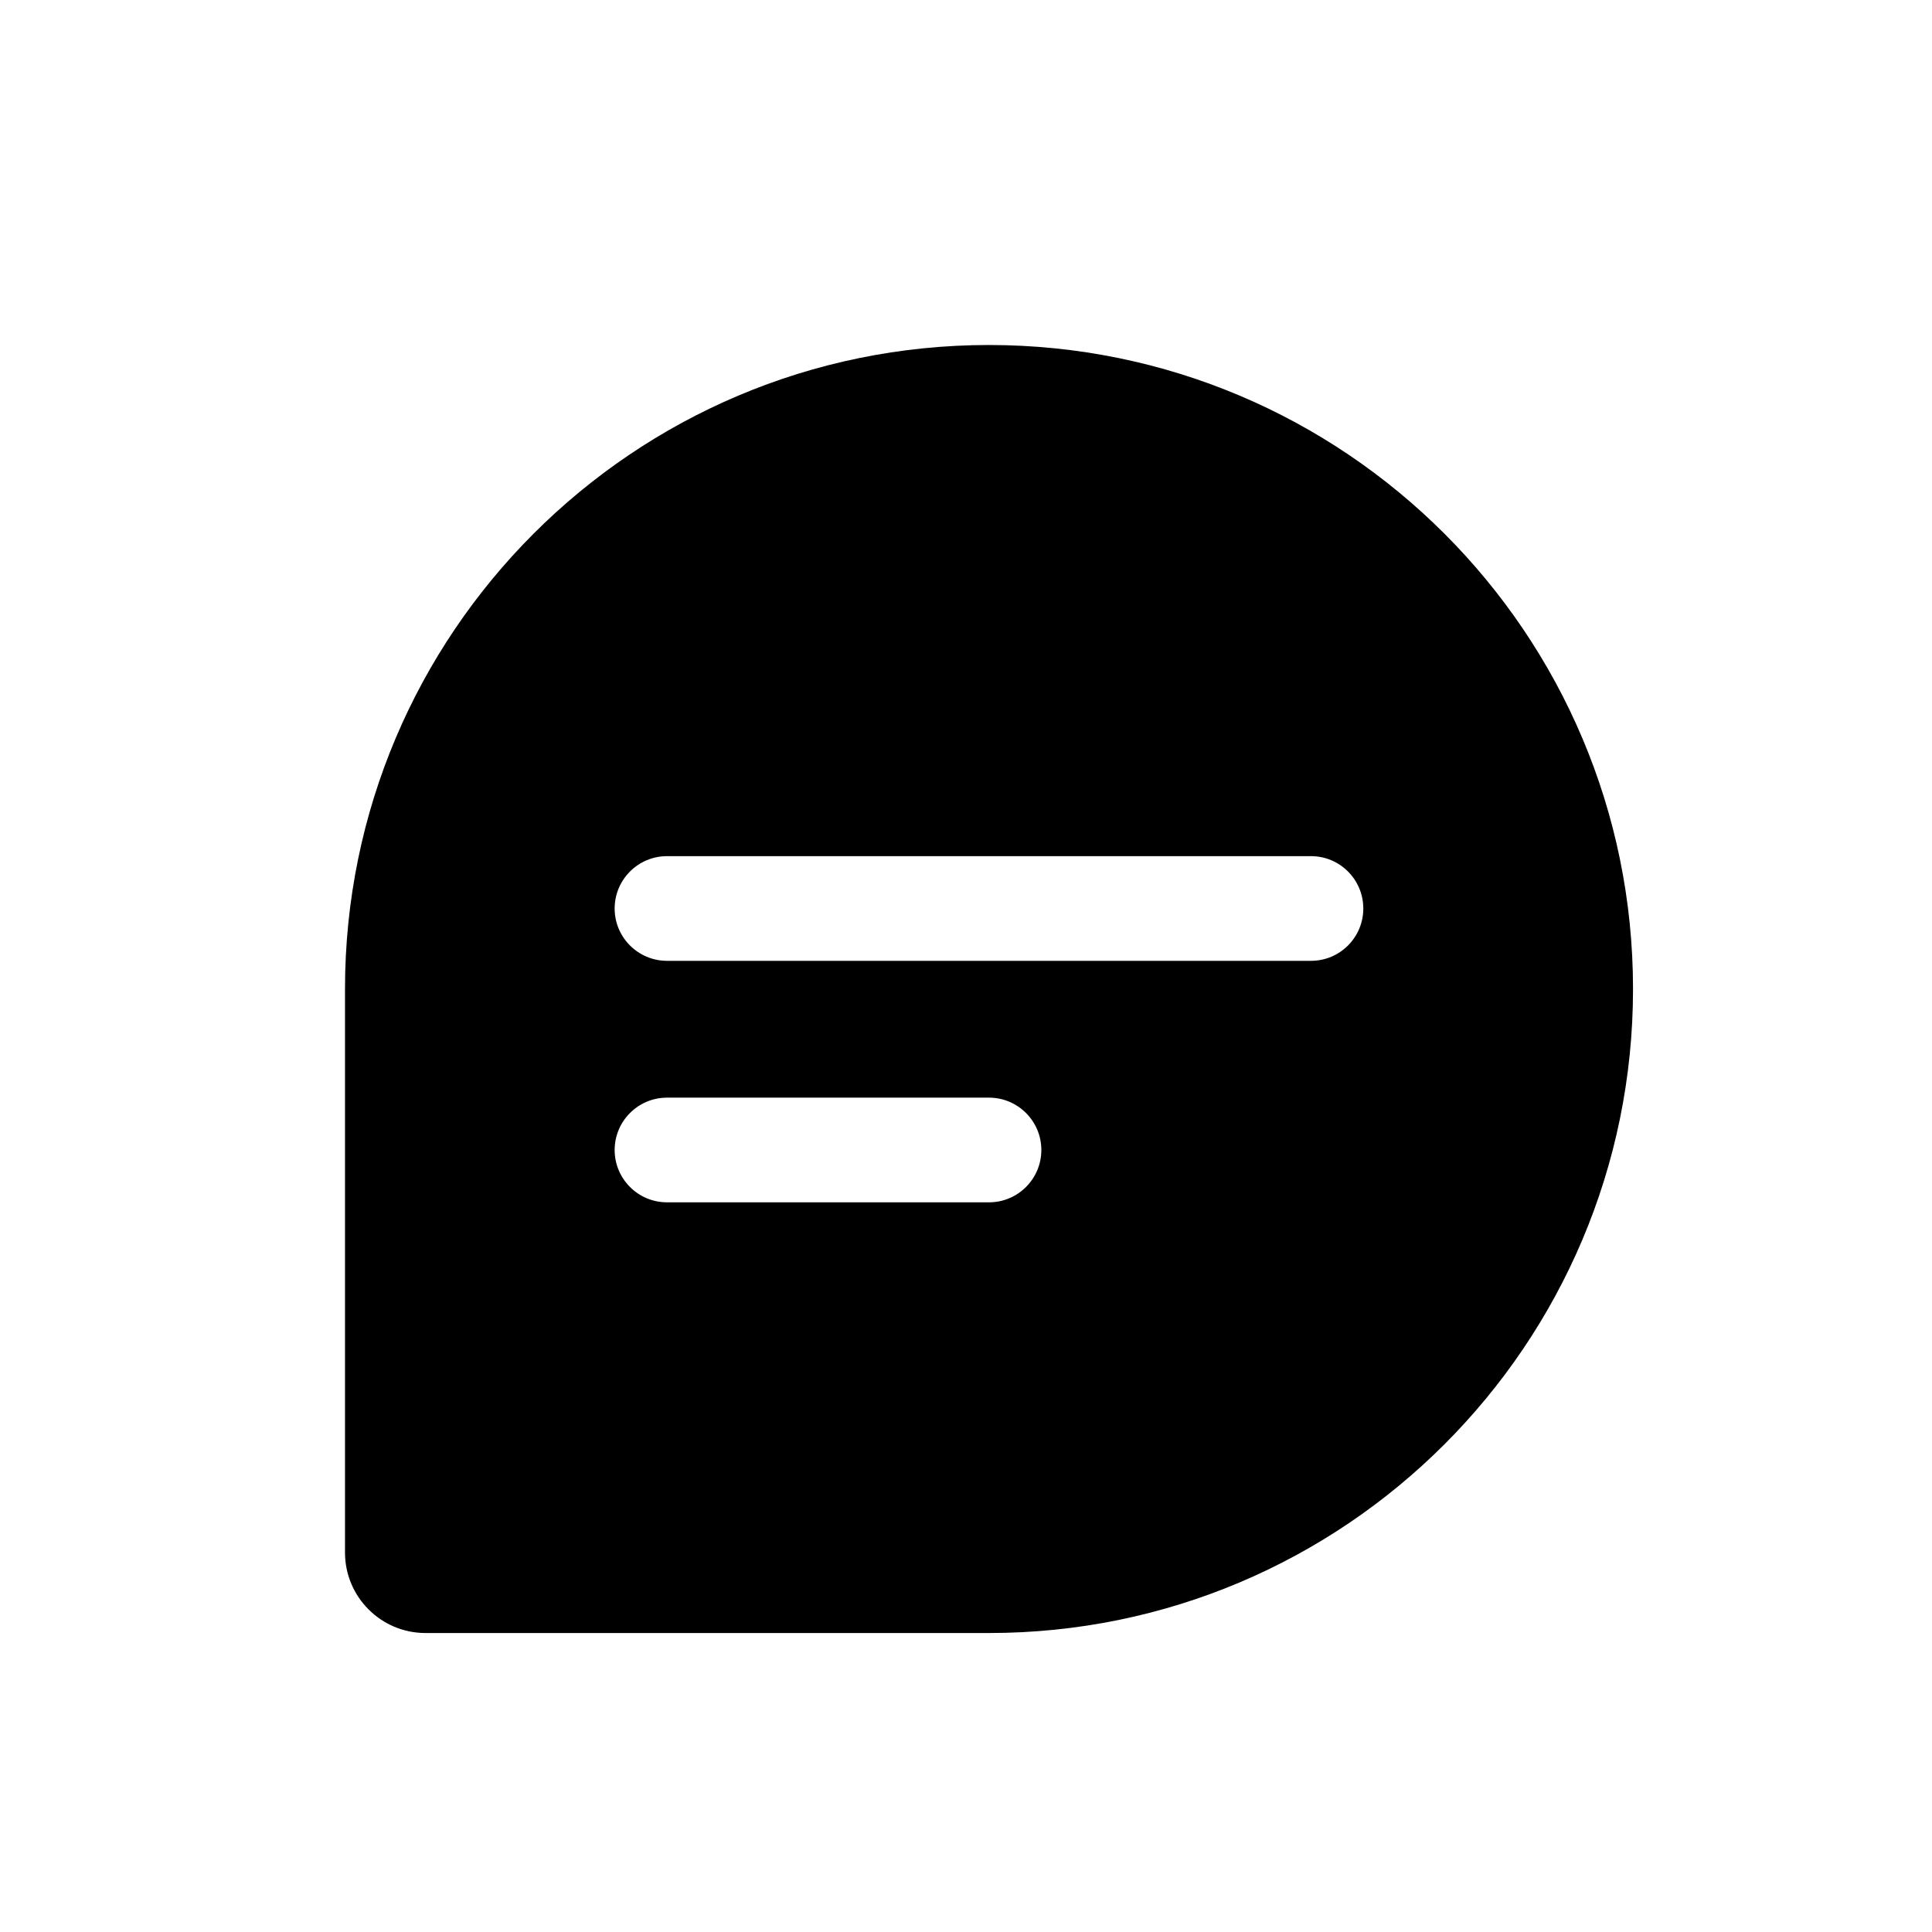 <svg width="28" height="28" viewBox="0 0 28 28" fill="none" xmlns="http://www.w3.org/2000/svg">
<path fill-rule="evenodd" clip-rule="evenodd" d="M14.333 23.667C19.488 23.667 23.667 19.488 23.667 14.333C23.667 9.179 19.488 5 14.333 5C9.179 5 5 9.179 5 14.333V22.5C5 23.144 5.522 23.667 6.167 23.667H14.333ZM8.908 13.167C8.908 12.748 9.248 12.408 9.667 12.408H19C19.419 12.408 19.758 12.748 19.758 13.167C19.758 13.585 19.419 13.925 19 13.925H9.667C9.248 13.925 8.908 13.585 8.908 13.167ZM8.908 16.667C8.908 16.248 9.248 15.908 9.667 15.908H14.333C14.752 15.908 15.092 16.248 15.092 16.667C15.092 17.085 14.752 17.425 14.333 17.425H9.667C9.248 17.425 8.908 17.085 8.908 16.667Z" fill="black"/>
</svg>
